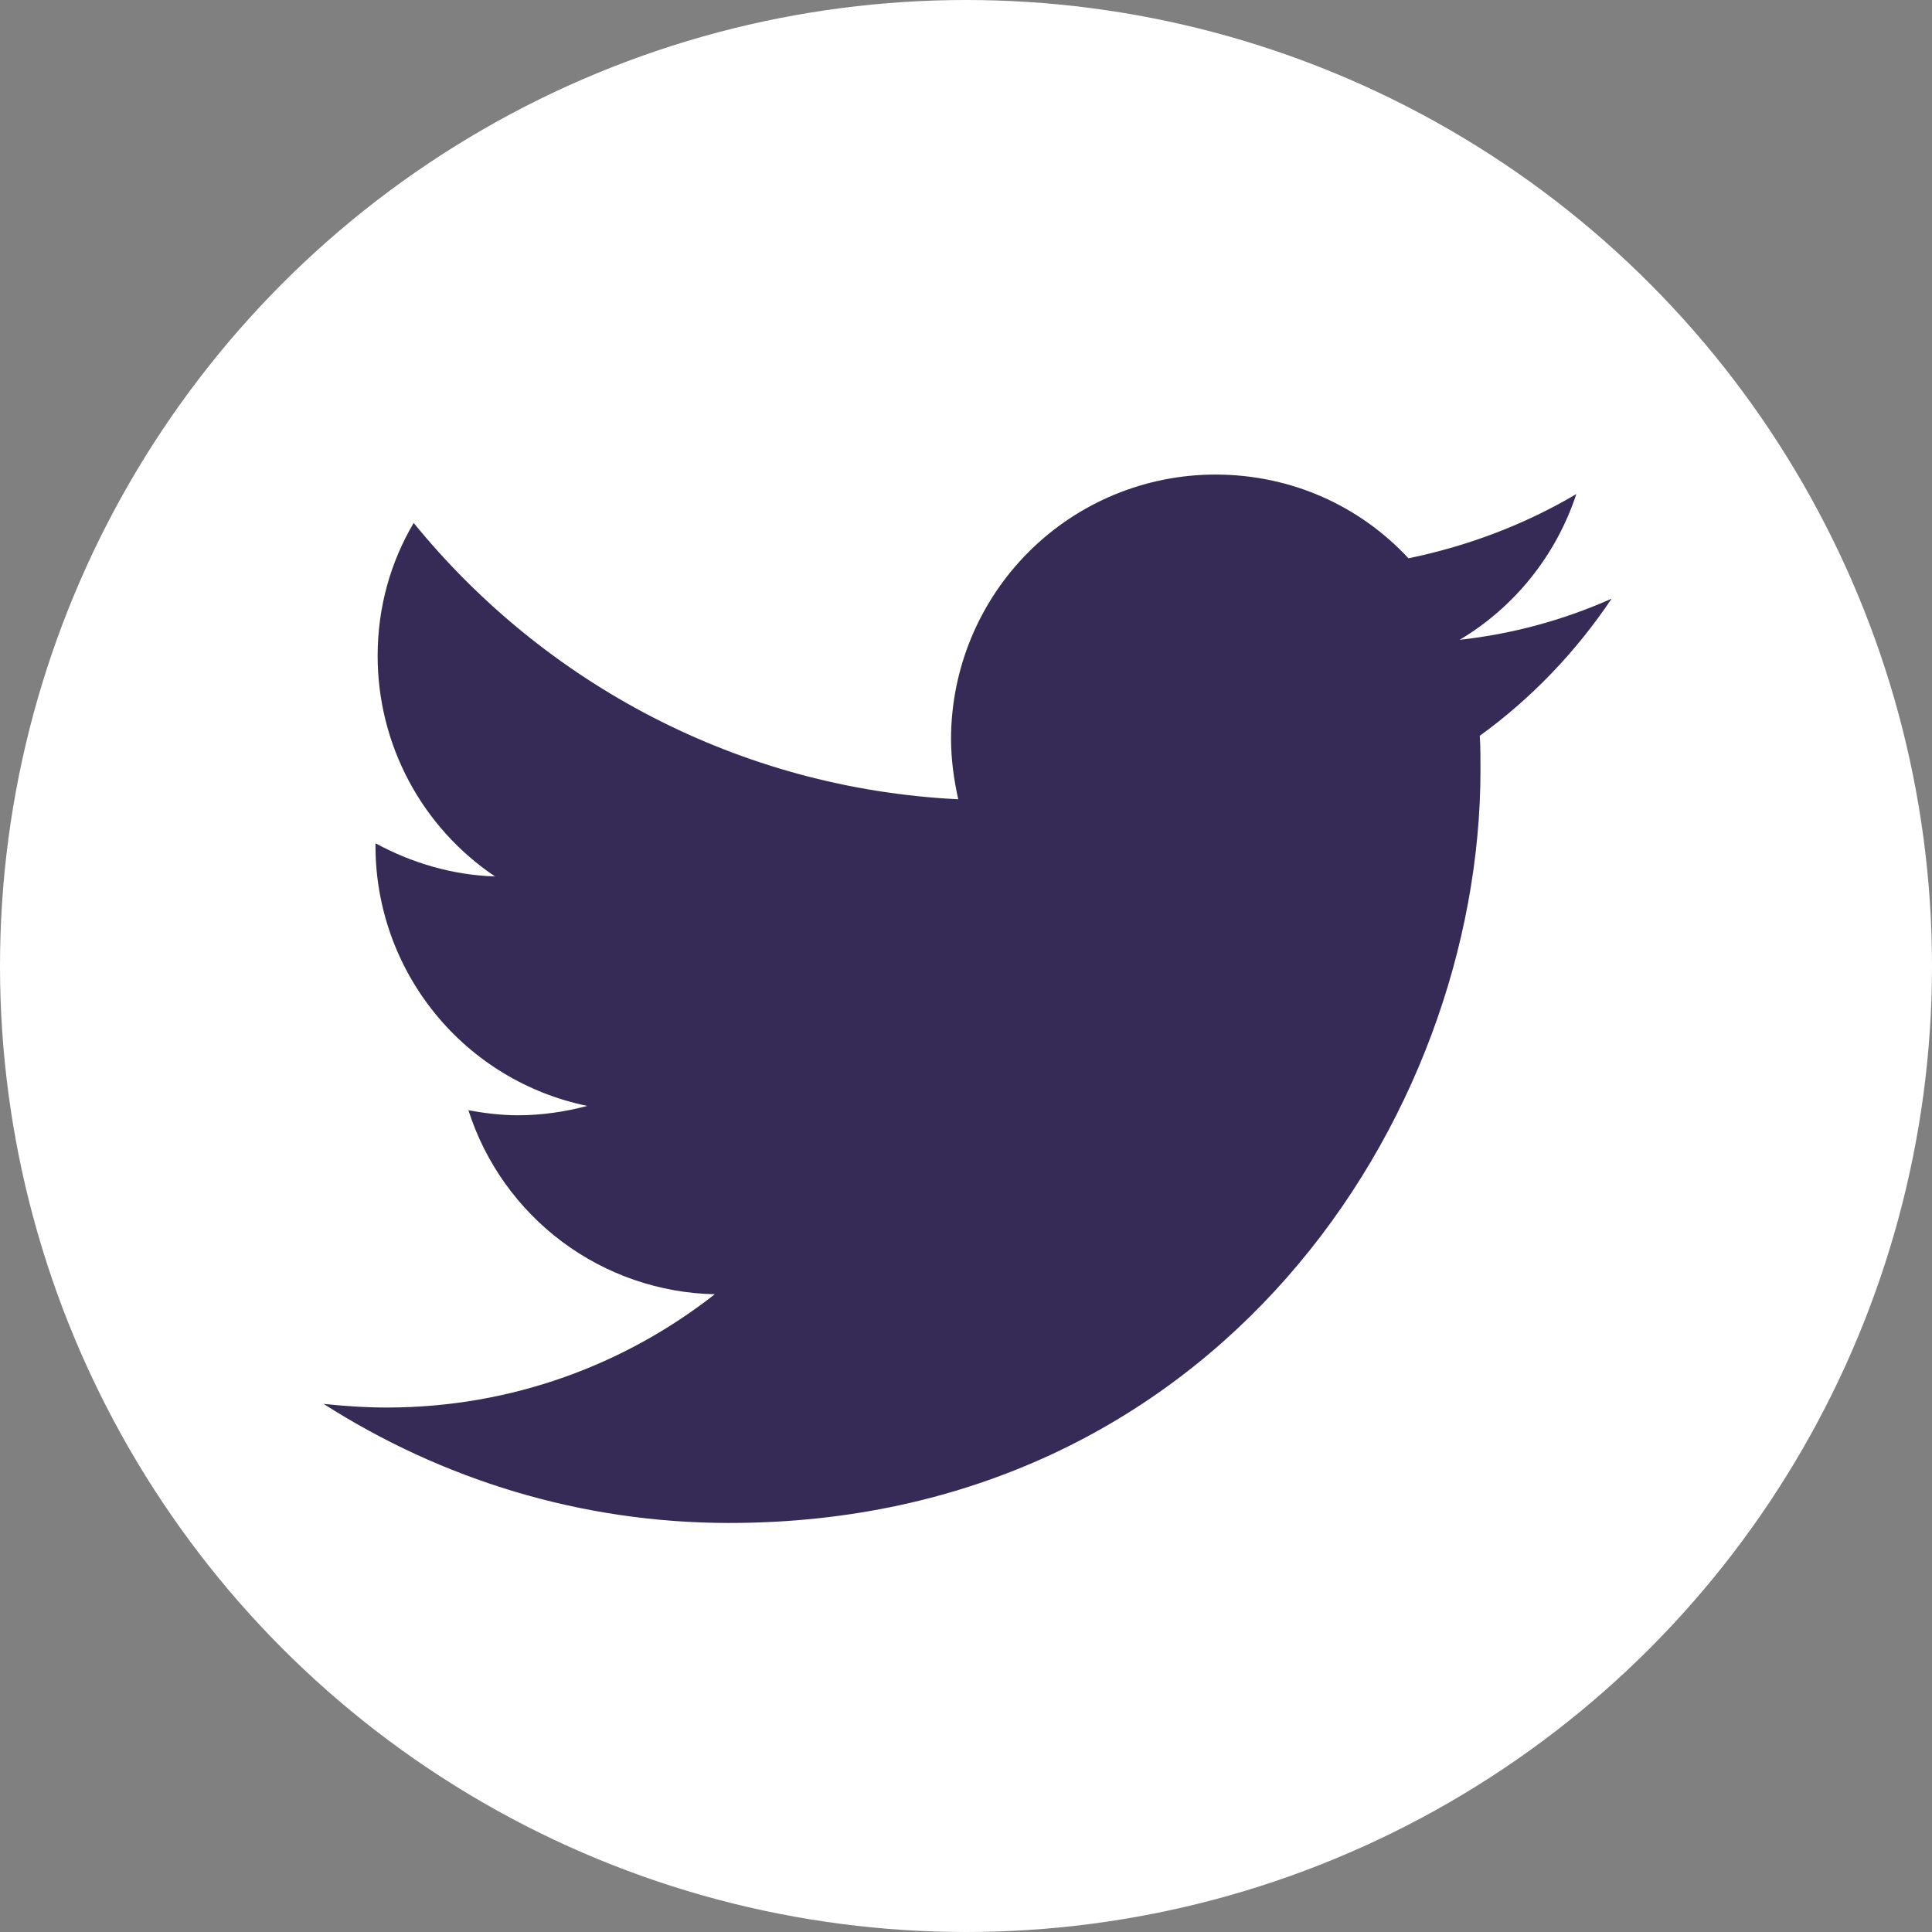 <svg width="60" height="60" viewBox="0 0 60 60" fill="none" xmlns="http://www.w3.org/2000/svg">
<rect x="0" y="0" width="60" height="60" fill="#808080" stroke="none"/>
<g id="icons">
<circle id="Ellipse 19" cx="30" cy="30" r="30" fill="white"/>
<path id="Vector" d="M50.05 18.592C48.954 20.228 47.567 21.685 45.956 22.85C45.978 23.186 45.978 23.544 45.978 23.903C45.978 34.771 37.723 47.297 22.645 47.297C18.014 47.297 13.697 45.93 10.05 43.599C10.699 43.667 11.348 43.712 12.019 43.712C15.867 43.712 19.401 42.389 22.198 40.194C20.487 40.158 18.83 39.588 17.459 38.564C16.087 37.539 15.069 36.111 14.547 34.48C15.039 34.569 15.553 34.636 16.09 34.636C16.829 34.636 17.567 34.524 18.238 34.345C16.383 33.964 14.715 32.953 13.517 31.483C12.319 30.014 11.663 28.175 11.661 26.278V26.189C12.779 26.794 14.032 27.175 15.374 27.219C14.251 26.465 13.331 25.444 12.694 24.248C12.059 23.052 11.726 21.718 11.728 20.363C11.728 18.861 12.131 17.45 12.847 16.24C16.896 21.214 22.936 24.486 29.759 24.822C29.625 24.217 29.535 23.589 29.535 22.939C29.541 20.762 30.409 18.676 31.948 17.139C33.487 15.602 35.572 14.738 37.746 14.738C40.117 14.738 42.242 15.724 43.741 17.338C45.598 16.957 47.365 16.284 48.954 15.343C48.328 17.248 47.03 18.861 45.33 19.87C46.96 19.691 48.552 19.26 50.05 18.592Z" fill="#362B57"/>
</g>
</svg>
